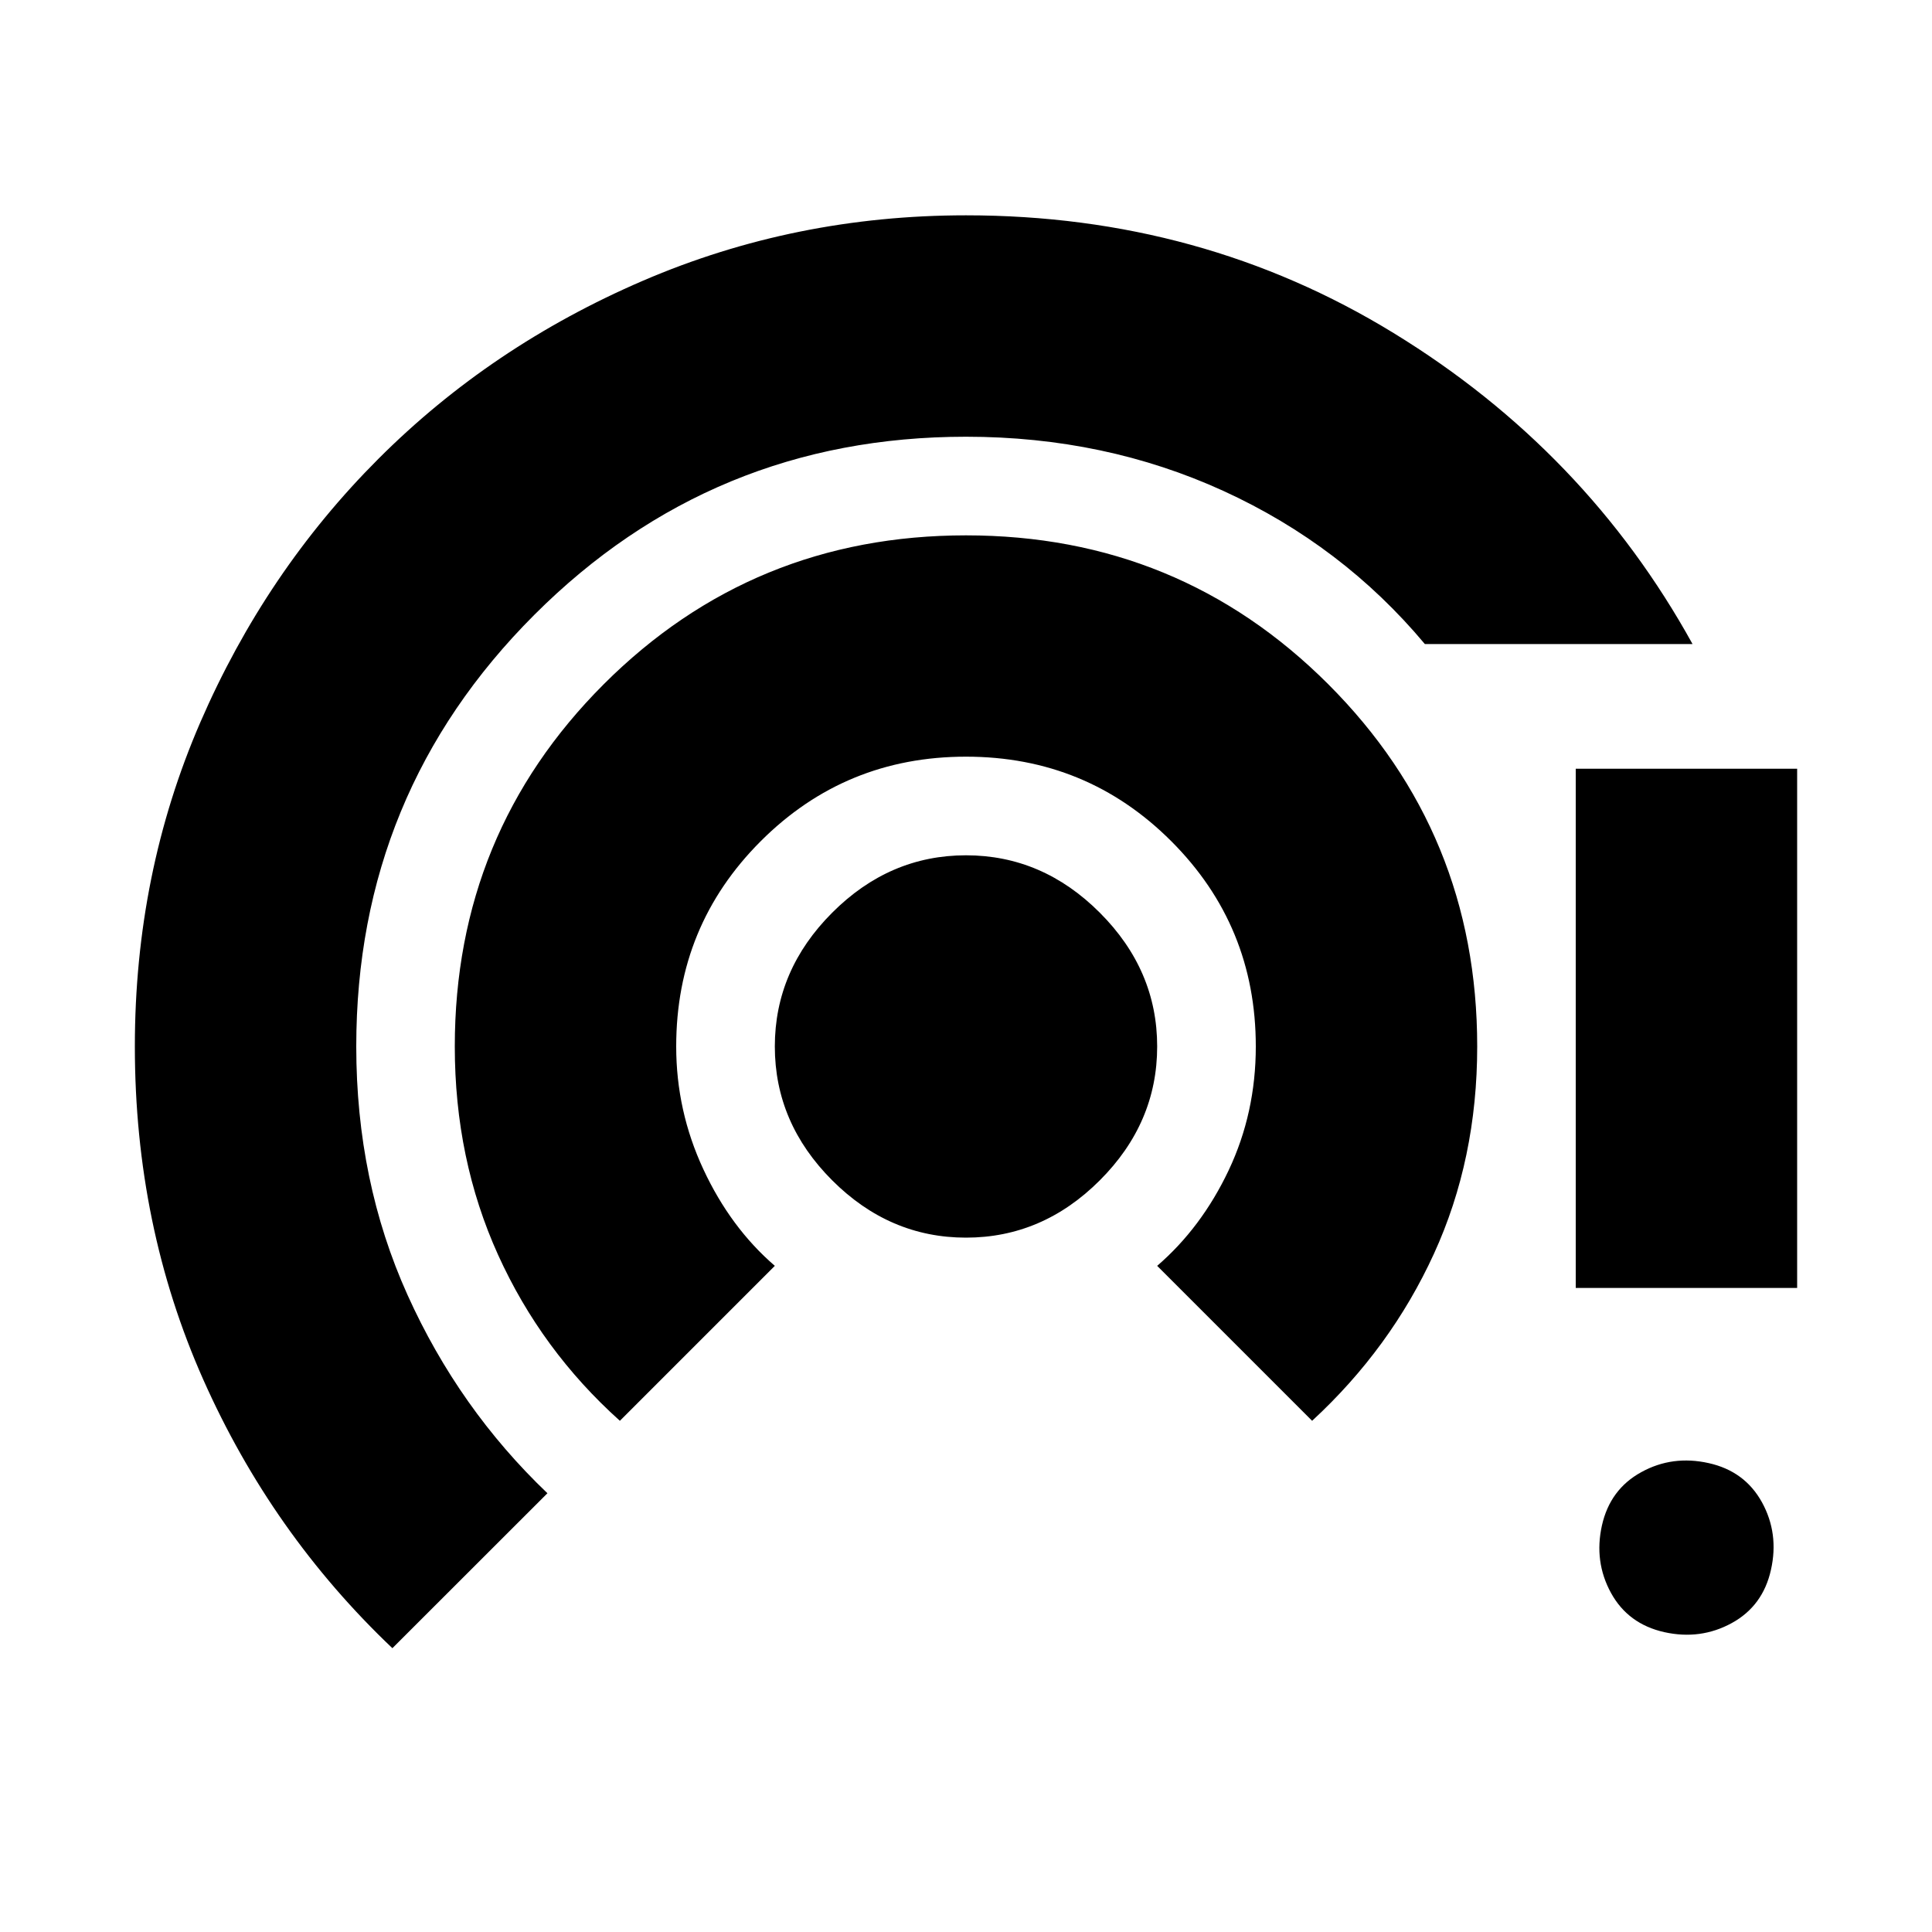 <svg xmlns="http://www.w3.org/2000/svg" height="20" width="20"><path d="M10 12.812Q9.208 12.812 8.615 12.219Q8.021 11.625 8.021 10.833Q8.021 10.042 8.615 9.448Q9.208 8.854 10 8.854Q10.792 8.854 11.385 9.448Q11.979 10.042 11.979 10.833Q11.979 11.625 11.385 12.219Q10.792 12.812 10 12.812ZM6.417 14.708Q5.604 13.979 5.156 12.99Q4.708 12 4.708 10.833Q4.708 8.625 6.25 7.083Q7.792 5.542 10 5.542Q12.208 5.542 13.75 7.083Q15.292 8.625 15.292 10.833Q15.292 12 14.844 12.979Q14.396 13.958 13.583 14.708L11.979 13.104Q12.438 12.708 12.719 12.115Q13 11.521 13 10.833Q13 9.583 12.125 8.708Q11.25 7.833 10 7.833Q8.75 7.833 7.875 8.708Q7 9.583 7 10.833Q7 11.5 7.281 12.104Q7.562 12.708 8.021 13.104ZM4.062 17.062Q2.812 15.875 2.104 14.281Q1.396 12.688 1.396 10.833Q1.396 9.042 2.073 7.479Q2.75 5.917 3.917 4.75Q5.083 3.583 6.656 2.906Q8.229 2.229 10 2.229Q12.438 2.229 14.427 3.448Q16.417 4.667 17.521 6.667H14.75Q13.896 5.646 12.667 5.083Q11.438 4.521 10 4.521Q7.375 4.521 5.531 6.365Q3.688 8.208 3.688 10.833Q3.688 12.229 4.219 13.406Q4.75 14.583 5.667 15.458ZM16.312 13.333V7.958H18.604V13.333ZM18.333 16.25Q18.25 16.625 17.927 16.802Q17.604 16.979 17.229 16.896Q16.854 16.812 16.677 16.49Q16.5 16.167 16.583 15.792Q16.667 15.417 16.99 15.24Q17.312 15.062 17.688 15.146Q18.062 15.229 18.24 15.552Q18.417 15.875 18.333 16.25Z"/></svg>